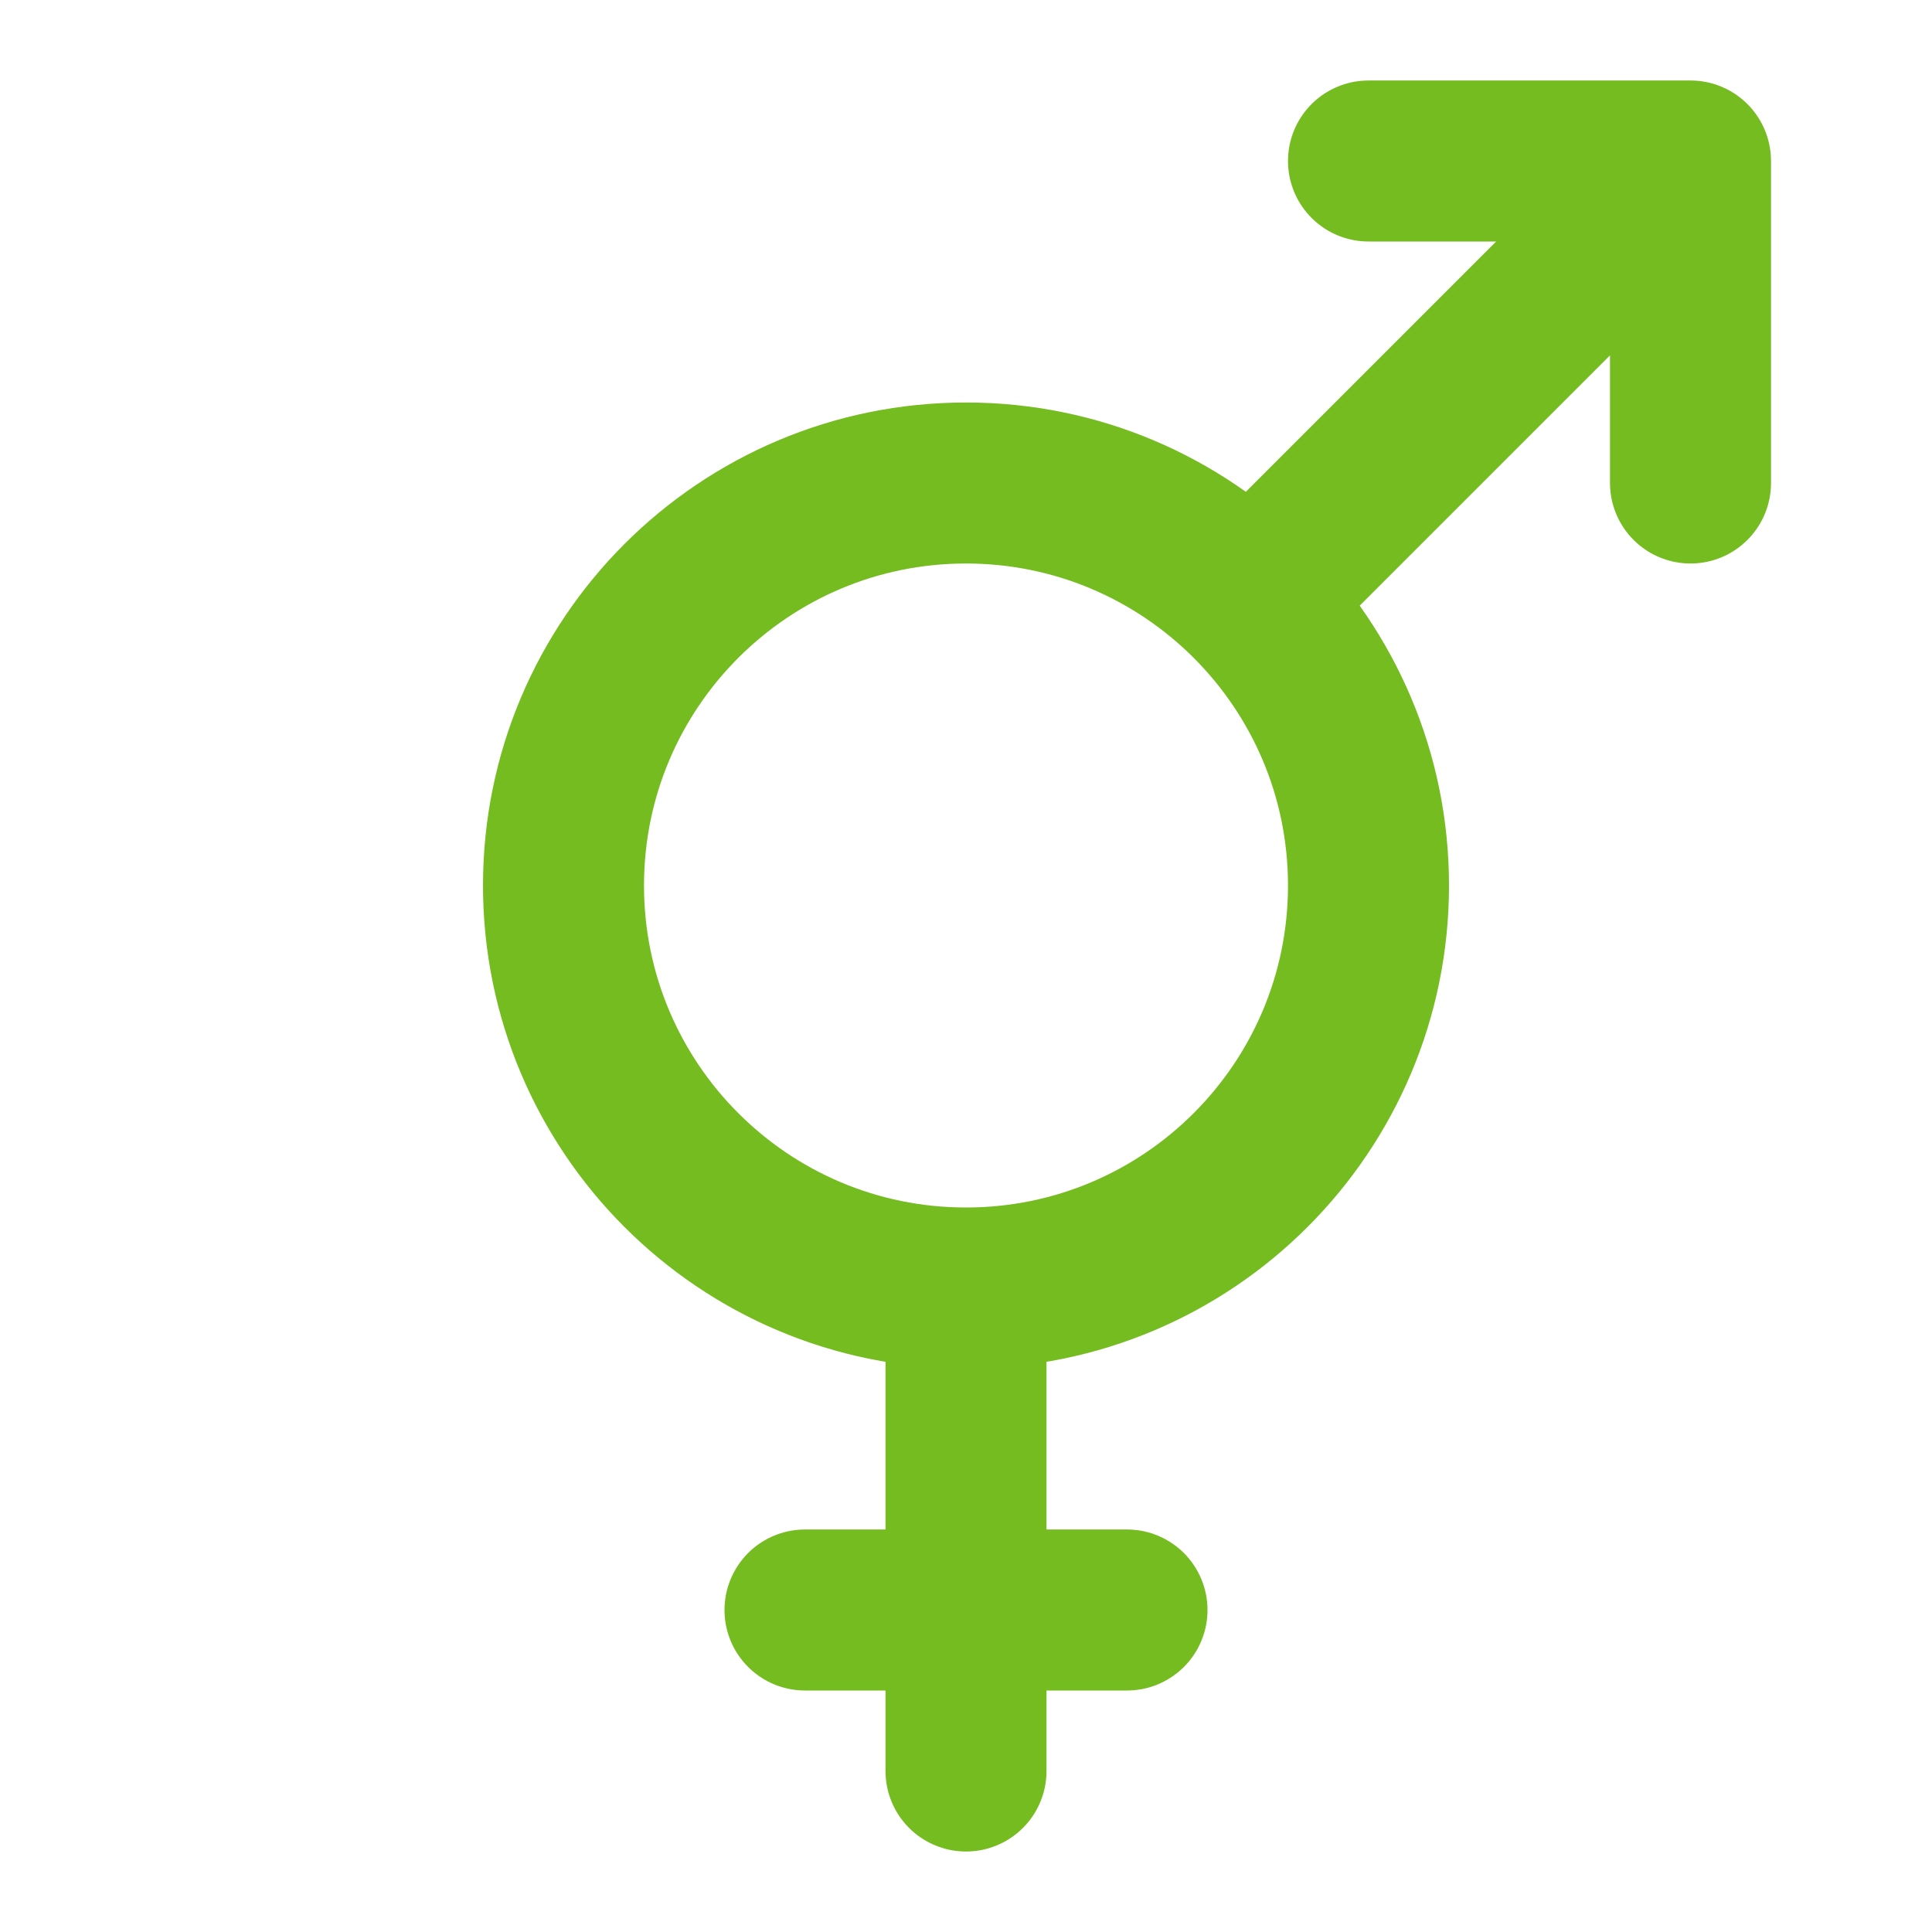 <svg width="24" height="24" viewBox="0 0 24 24" fill="none" xmlns="http://www.w3.org/2000/svg">
<path d="M10 20H14M12 16V22M12 16C14.761 16 17 13.761 17 11C17 8.239 14.761 6 12 6C9.239 6 7 8.239 7 11C7 13.761 9.239 16 12 16ZM17 2H21M21 2V6M21 2L15.54 7.46" stroke="#74BC1F" stroke-width="2" stroke-linecap="round" stroke-linejoin="round"/>
</svg>
